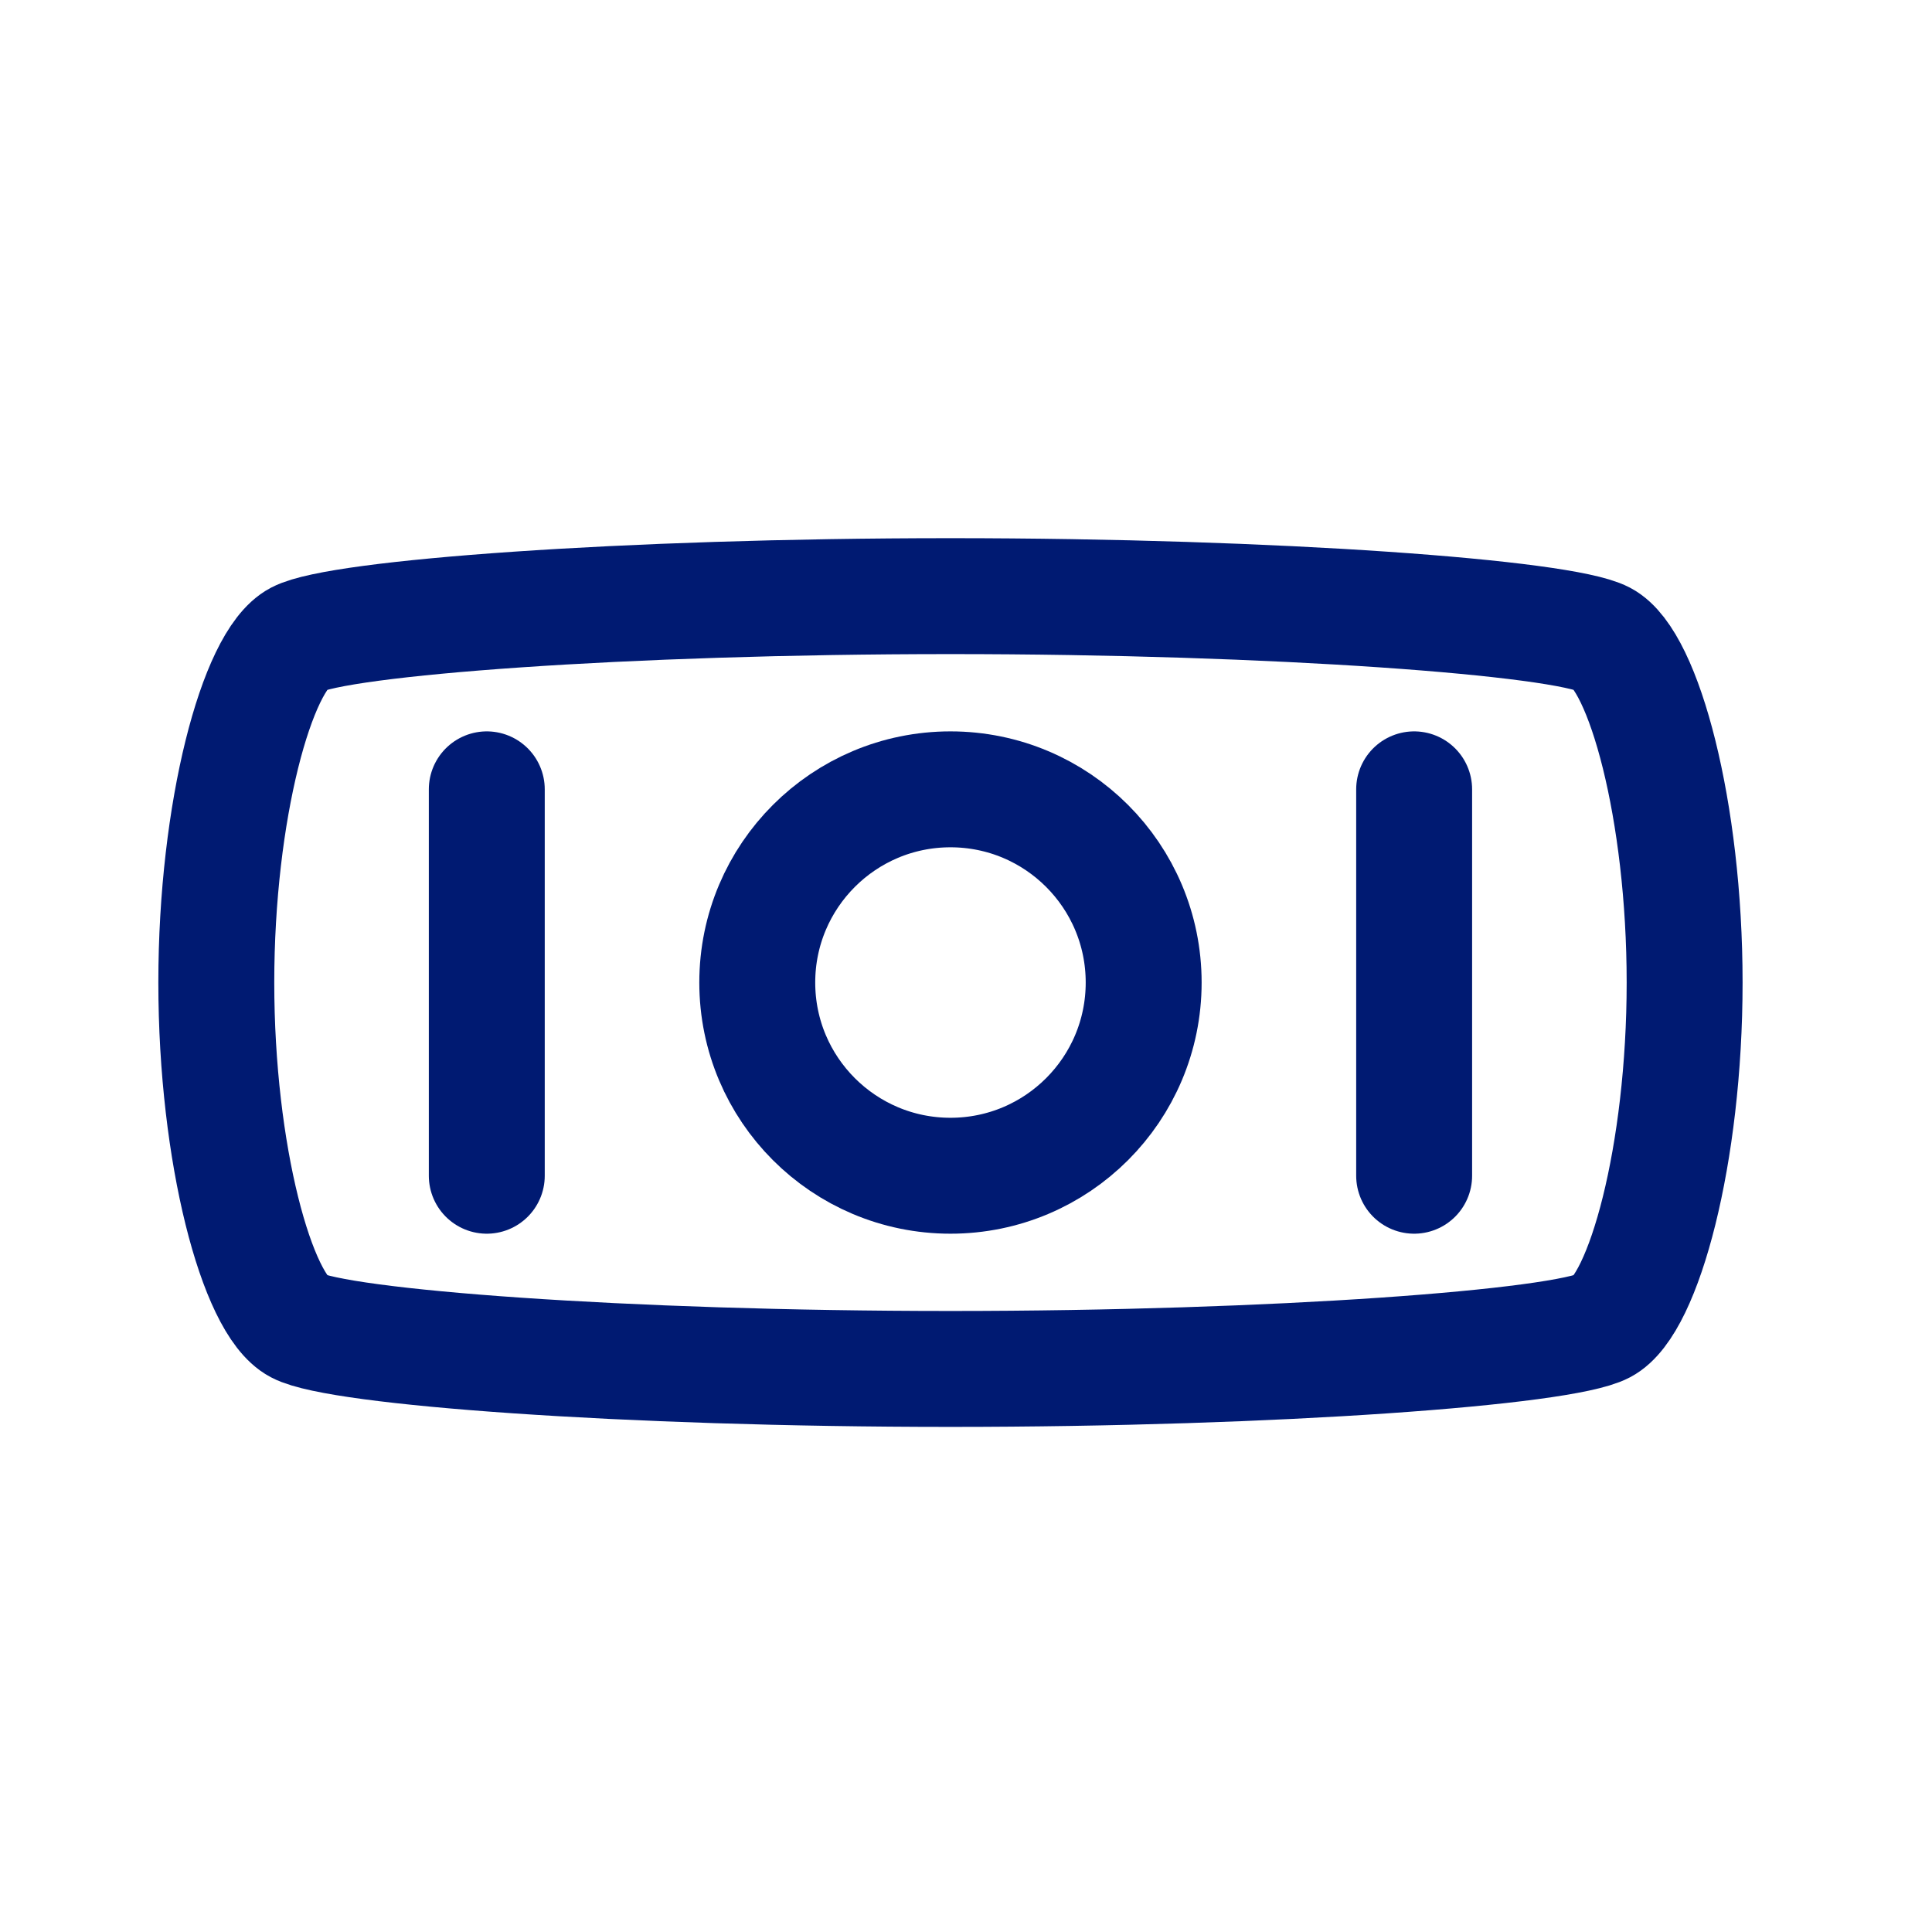 <svg width="25" height="25" viewBox="0 0 25 25" fill="none" xmlns="http://www.w3.org/2000/svg">
<path d="M12.299 7.714C8.077 7.714 4.383 7.992 3.855 8.269C3.327 8.547 2.799 10.492 2.799 12.714C2.799 14.936 3.327 16.881 3.855 17.158C4.383 17.436 8.077 17.714 12.299 17.714C16.521 17.714 20.216 17.436 20.744 17.158C21.271 16.881 21.799 14.936 21.799 12.714C21.799 10.492 21.271 8.547 20.744 8.269C20.216 7.992 16.521 7.714 12.299 7.714Z" stroke="#001A72" stroke-width="1.5" stroke-linecap="round" stroke-linejoin="round"/>
<path d="M6.299 10.214V15.214" stroke="#001A72" stroke-width="1.5" stroke-linecap="round" stroke-linejoin="round"/>
<path d="M14.799 12.714C14.799 14.095 13.68 15.214 12.299 15.214C10.919 15.214 9.799 14.095 9.799 12.714C9.799 11.333 10.919 10.214 12.299 10.214C13.68 10.214 14.799 11.333 14.799 12.714Z" stroke="#001A72" stroke-width="1.5" stroke-linecap="round" stroke-linejoin="round"/>
<path d="M18.299 10.214V15.214" stroke="#001A72" stroke-width="1.5" stroke-linecap="round" stroke-linejoin="round"/>
</svg>

